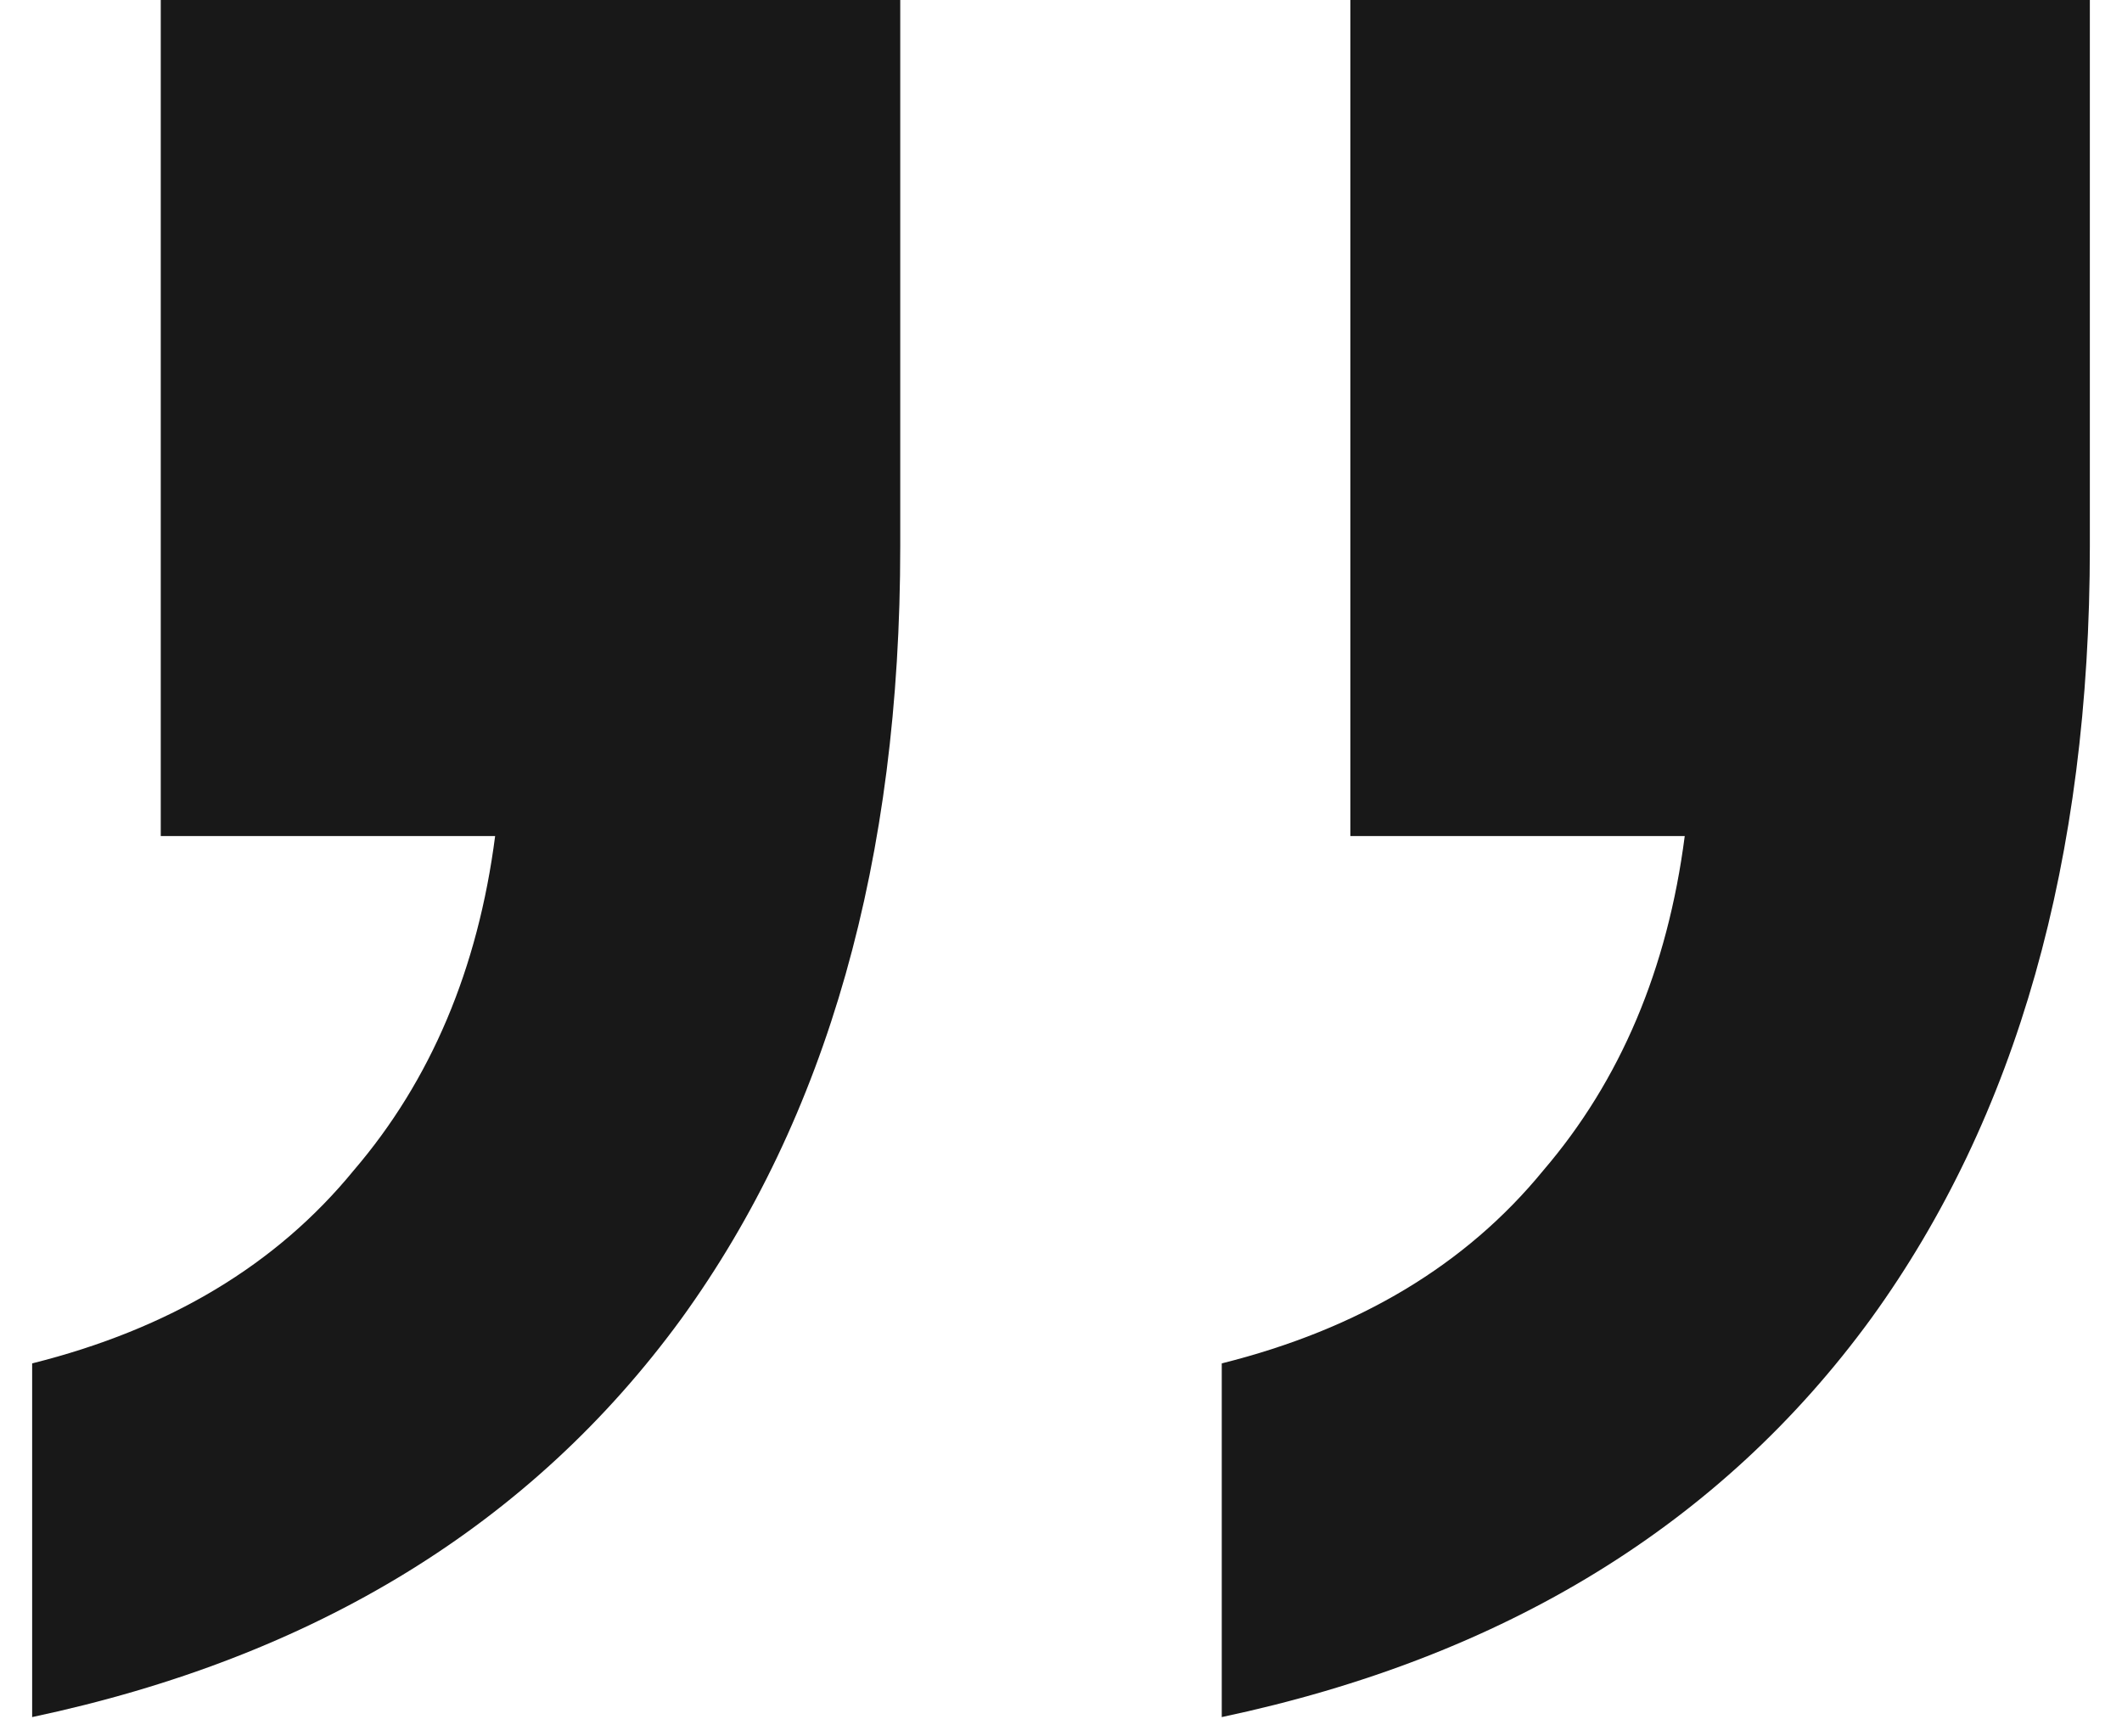 <svg width="33" height="27" viewBox="0 0 33 27" fill="none" xmlns="http://www.w3.org/2000/svg">
<path d="M14 -1.49416e-06L14 8.5C14 13.367 12.867 17.367 10.6 20.5C8.267 23.7 4.9 25.767 0.5 26.7L0.5 21.2C2.633 20.667 4.3 19.667 5.5 18.2C6.7 16.8 7.433 15.067 7.7 13L2.5 13L2.5 -2.49953e-06L14 -1.49416e-06ZM32.5 1.23158e-07L32.5 8.5C32.5 13.367 31.367 17.367 29.1 20.5C26.767 23.7 23.4 25.767 19 26.7L19 21.2C21.133 20.667 22.8 19.667 24 18.2C25.2 16.8 25.933 15.067 26.2 13L21 13L21 -8.82204e-07L32.5 1.23158e-07Z" fill="#181818"/>
</svg>
